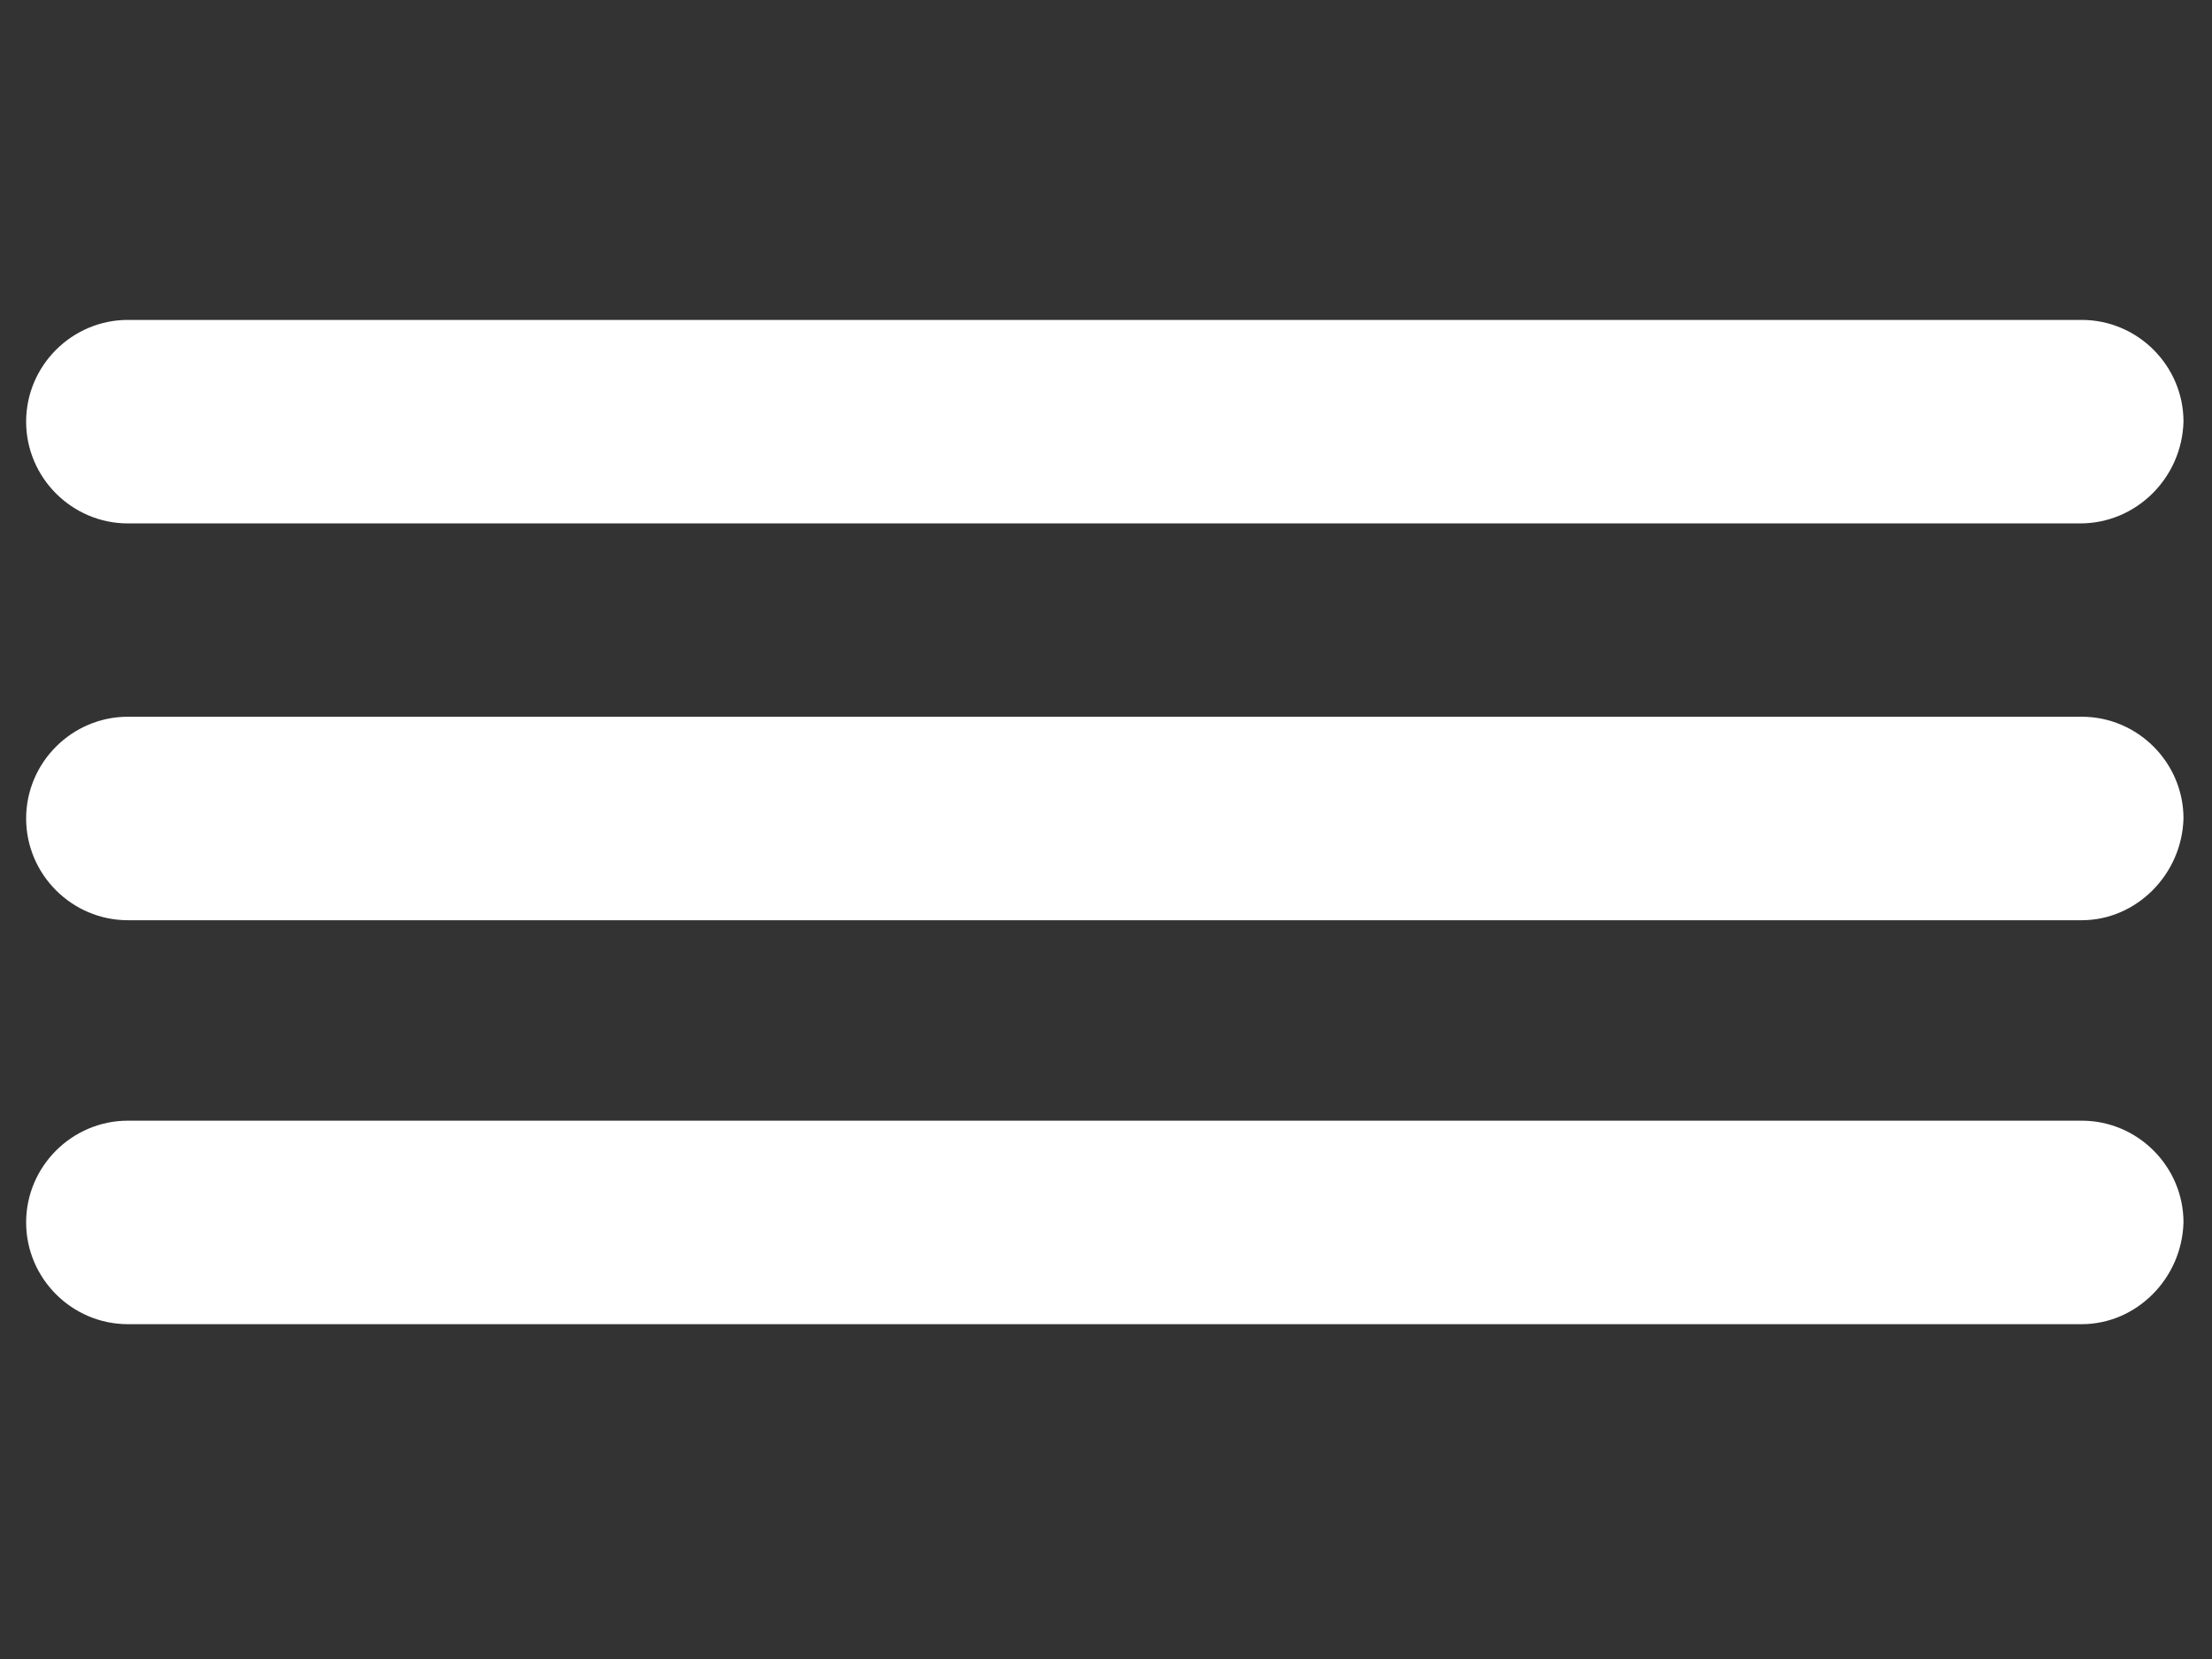 <?xml version="1.0" encoding="utf-8"?>
<!-- Generator: Adobe Illustrator 18.1.1, SVG Export Plug-In . SVG Version: 6.00 Build 0)  -->
<svg version="1.1" id="Layer_1" xmlns="http://www.w3.org/2000/svg" xmlns:xlink="http://www.w3.org/1999/xlink" x="0px" y="0px"
	 viewBox="0 0 1024 768" enable-background="new 0 0 1024 768" xml:space="preserve">
<rect x="0" y="0" width="1024" height="768" fill="#333333" stroke="none"/>
<path fill="#FFFFFF" d="M963.7,426H59.2c-25.9,0-47.1-21.2-47.1-47.1l0,0c0-25.9,21.2-47.1,47.1-47.1h904.5
	c25.9,0,47.1,21.2,47.1,47.1l0,0C1010.1,404.8,989,426,963.7,426z"/>
<path fill="#FFFFFF" d="M963,242.3H59.2c-25.9,0-47.1-21.2-47.1-47.1l0,0c0-25.9,21.2-47.1,47.1-47.1h904.5
	c25.9,0,47.1,21.2,47.1,47.1l0,0C1010.1,221.2,989,242.3,963,242.3z"/>
<path fill="#FFFFFF" d="M963.7,613H59.2c-25.9,0-47.1-21.2-47.1-47.1l0,0c0-25.9,21.2-47.1,47.1-47.1h904.5
	c25.9,0,47.1,21.2,47.1,47.1l0,0C1010.1,591.9,989,613,963.7,613z"/>
</svg>
